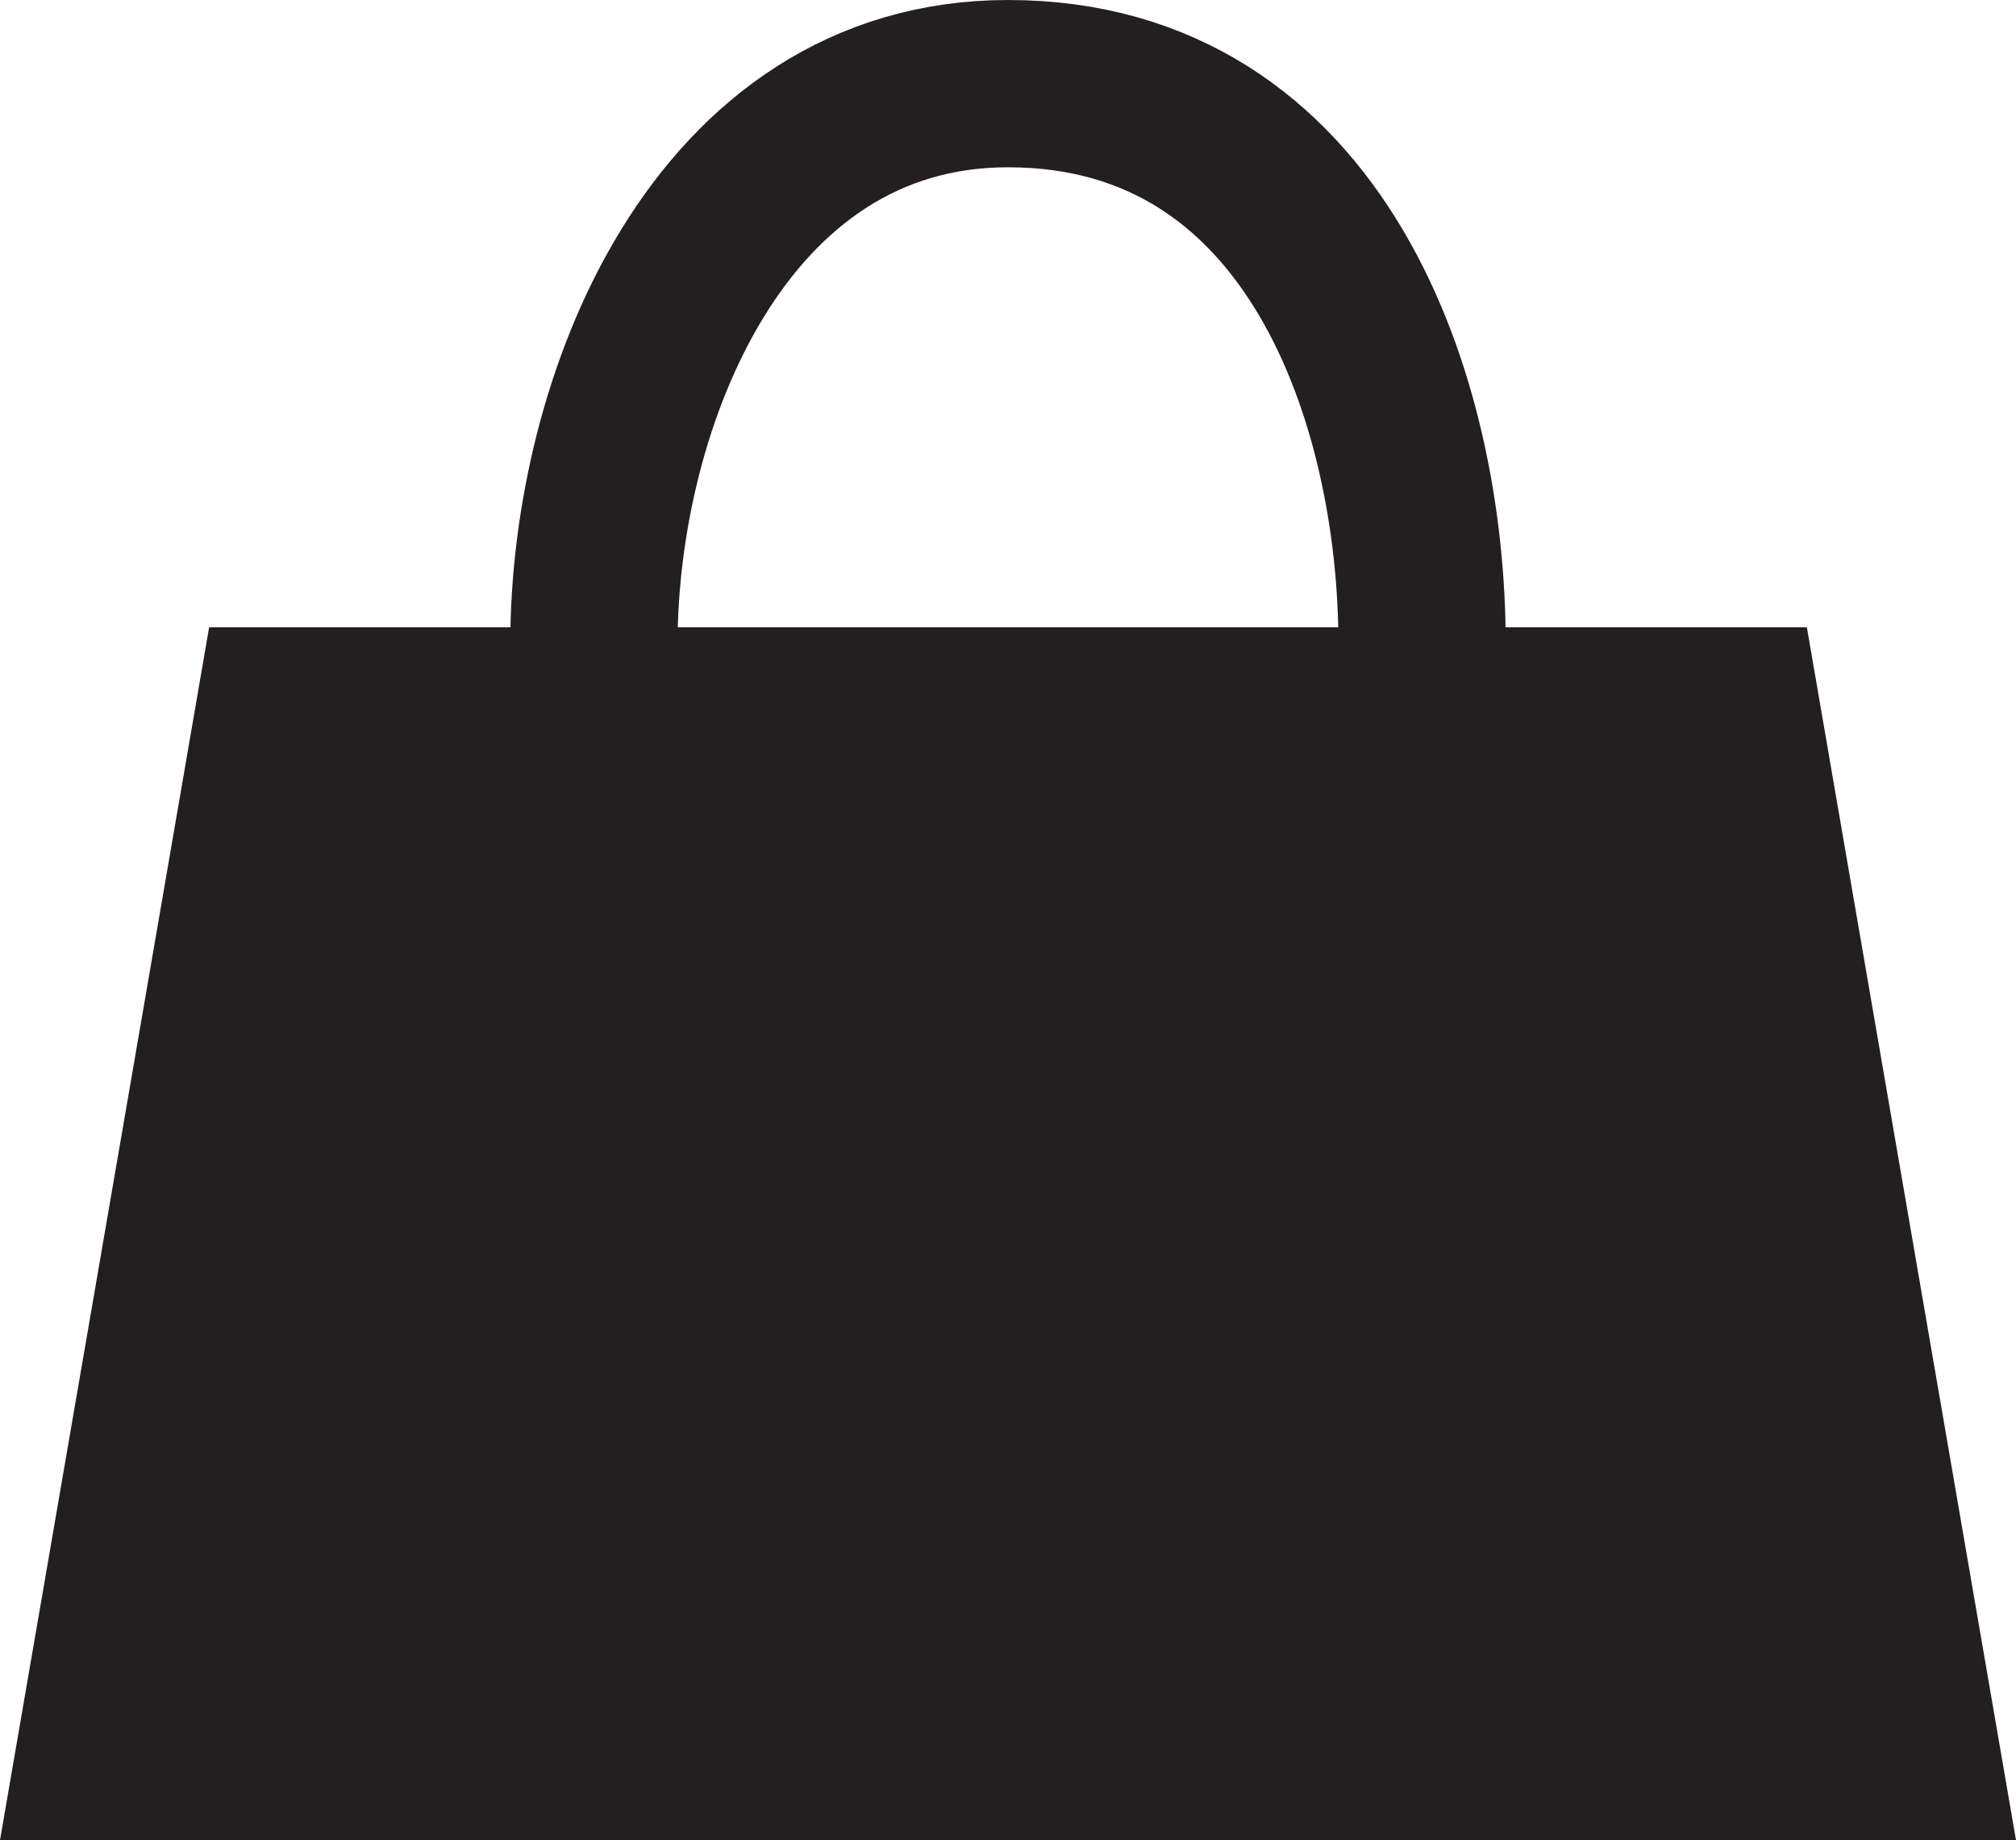 <?xml version="1.0" encoding="utf-8"?>
<!-- Generator: Adobe Illustrator 21.1.0, SVG Export Plug-In . SVG Version: 6.00 Build 0)  -->
<svg version="1.1" id="ICONS" xmlns="http://www.w3.org/2000/svg" xmlns:xlink="http://www.w3.org/1999/xlink" x="0px" y="0px"
	 viewBox="0 0 48.2 44" style="enable-background:new 0 0 48.2 44;" xml:space="preserve">
<style type="text/css">
	.st0{fill:none;stroke:#231F20;stroke-width:4;stroke-linecap:round;stroke-linejoin:round;stroke-miterlimit:10;}
	.st1{fill:#231F20;}
</style>
<path class="st0" d="M34,15.4C34,9.6,31.5,2,24.1,2c-6.9,0-9.9,7.6-9.9,13.4"/>
<polygon class="st1" points="48.2,44 0,44 5,15 43.2,15 "/>
</svg>
